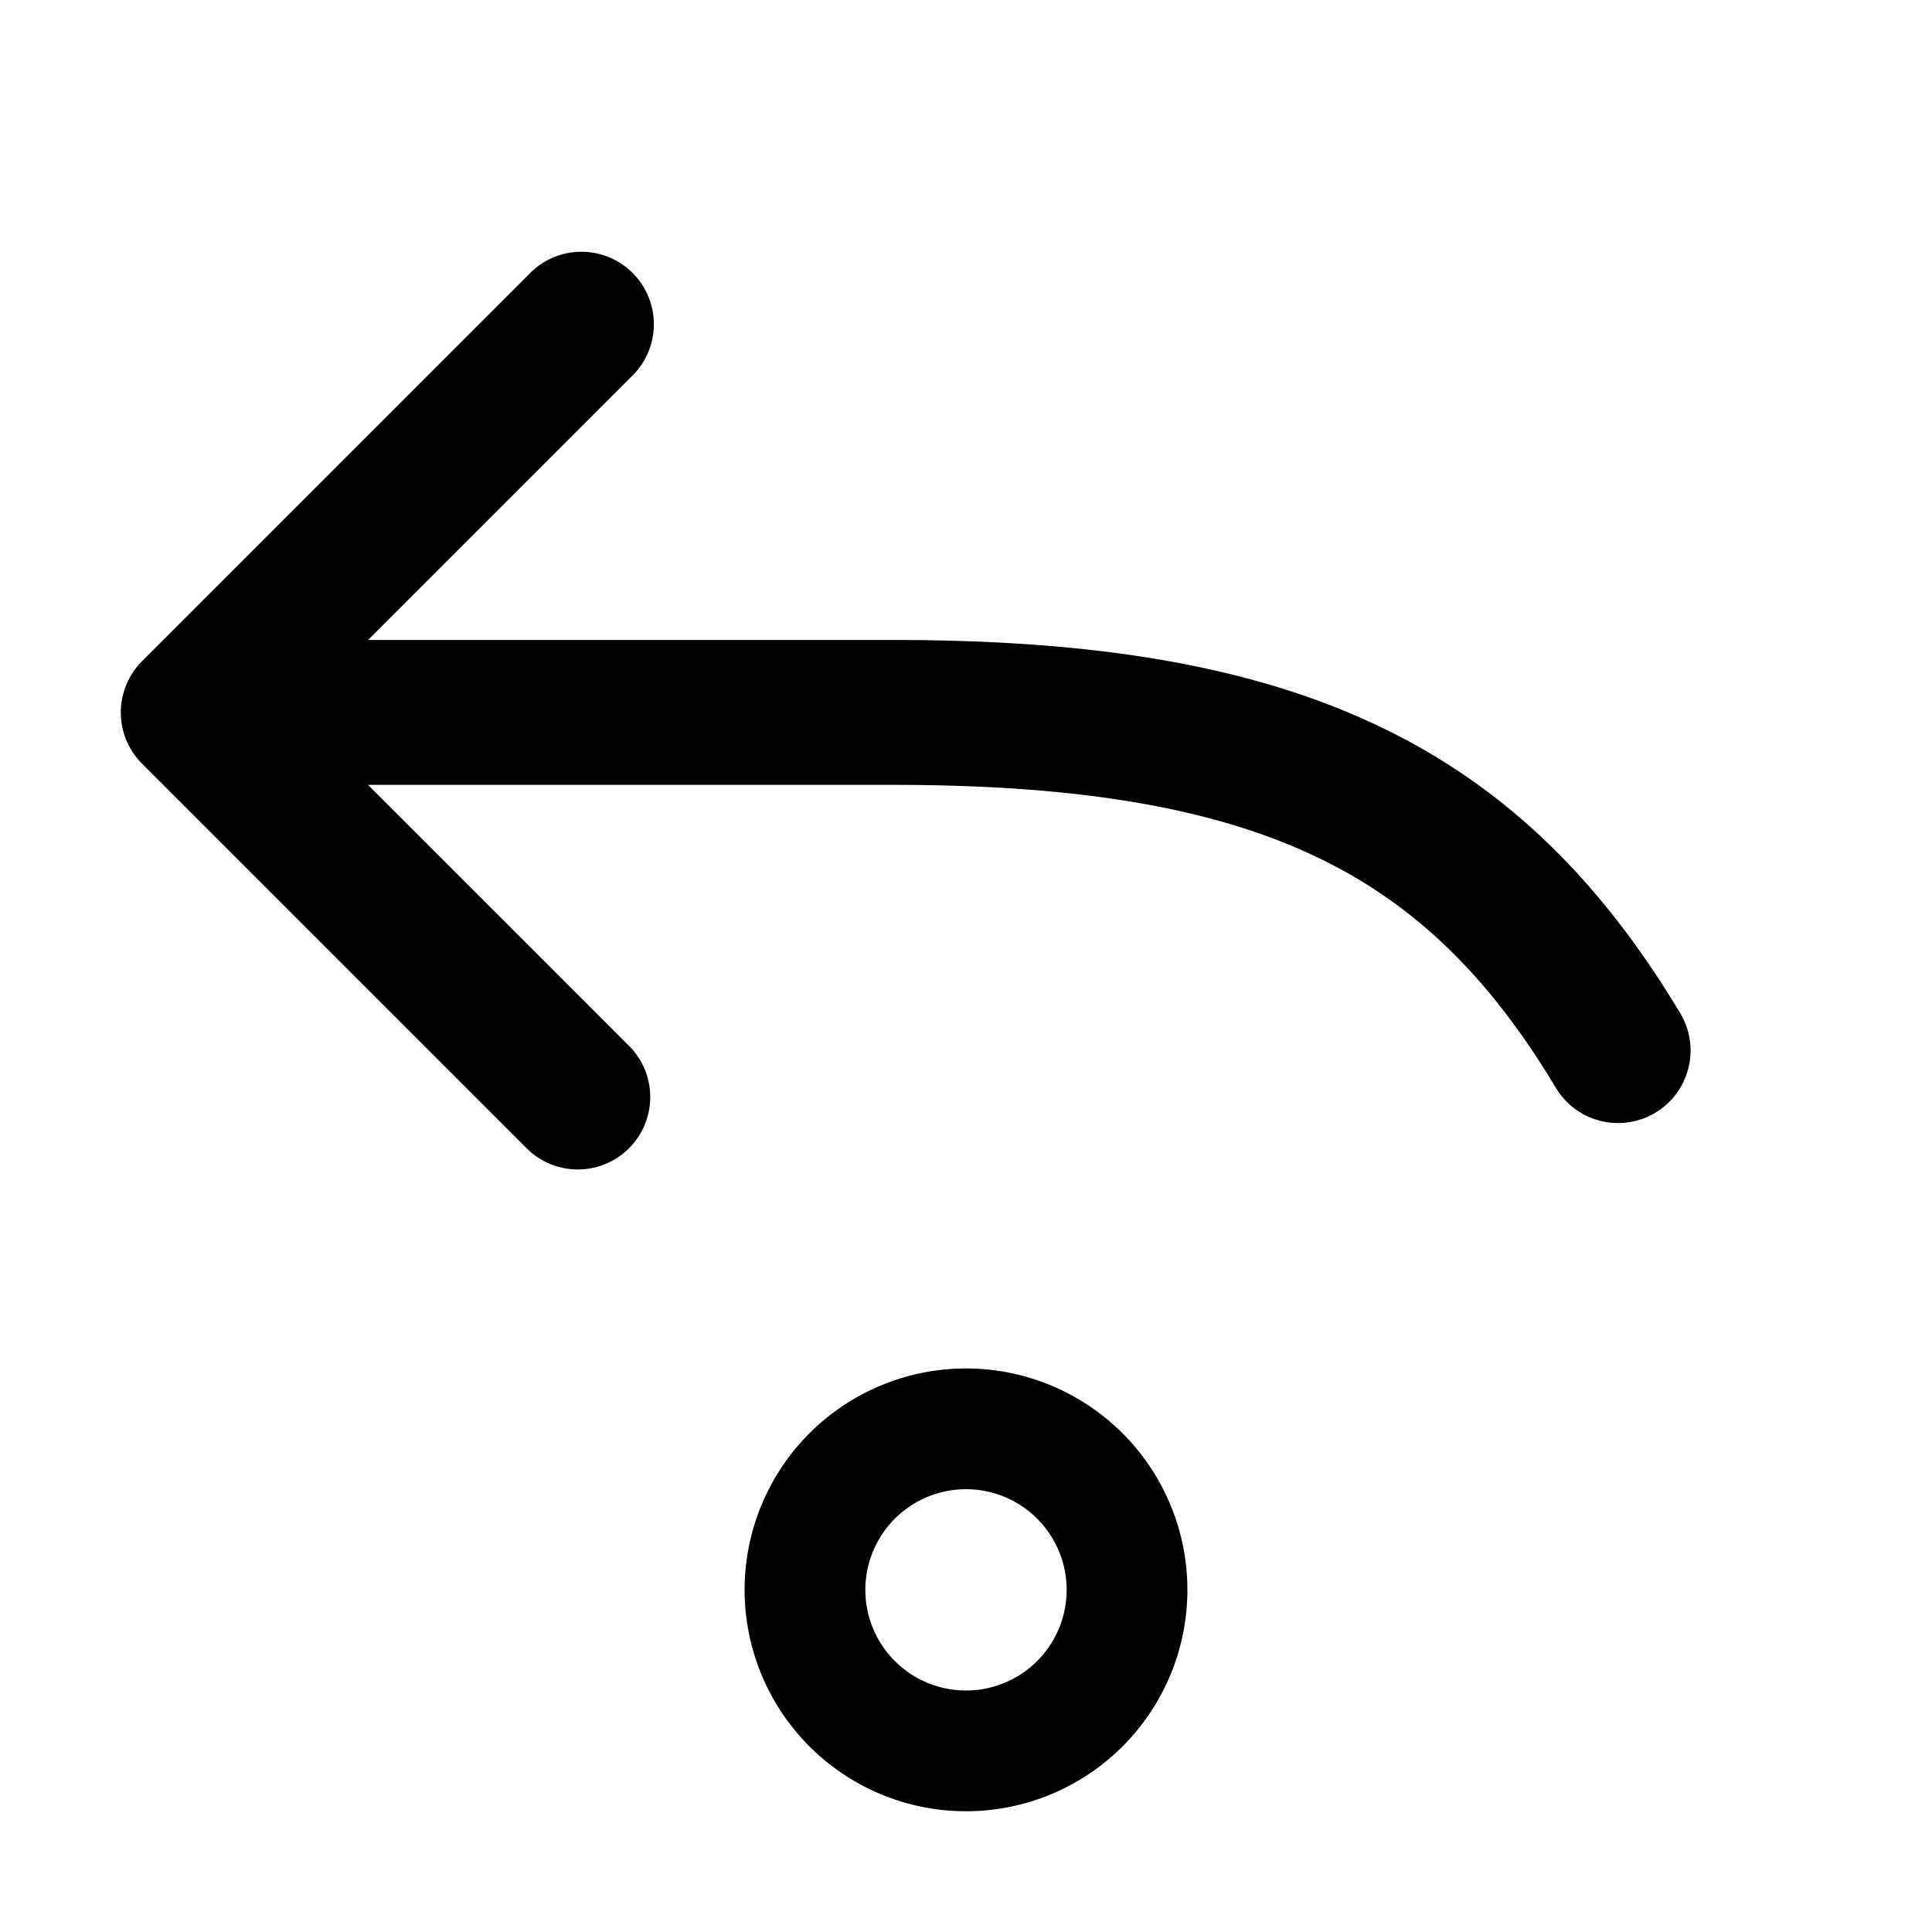 <svg xmlns="http://www.w3.org/2000/svg" fill="currentColor" viewBox="0 0 16 16"><path d="M5.224 3.124a.6.6 0 1 0-.848-.848l-3.2 3.2a.6.6 0 0 0 0 .848l3.2 3.2a.6.6 0 0 0 .848-.848L3.048 6.5H7.4c1.558 0 2.657.196 3.493.592.82.389 1.439.994 1.992 1.917a.6.6 0 1 0 1.03-.618c-.647-1.077-1.428-1.872-2.508-2.383C10.343 5.504 9.042 5.3 7.4 5.3H3.048l2.176-2.176zM8 15a1.833 1.833 0 1 1 0-3.667A1.833 1.833 0 0 1 8 15zm0-1a.833.833 0 1 0 0-1.667A.833.833 0 0 0 8 14z"/></svg>